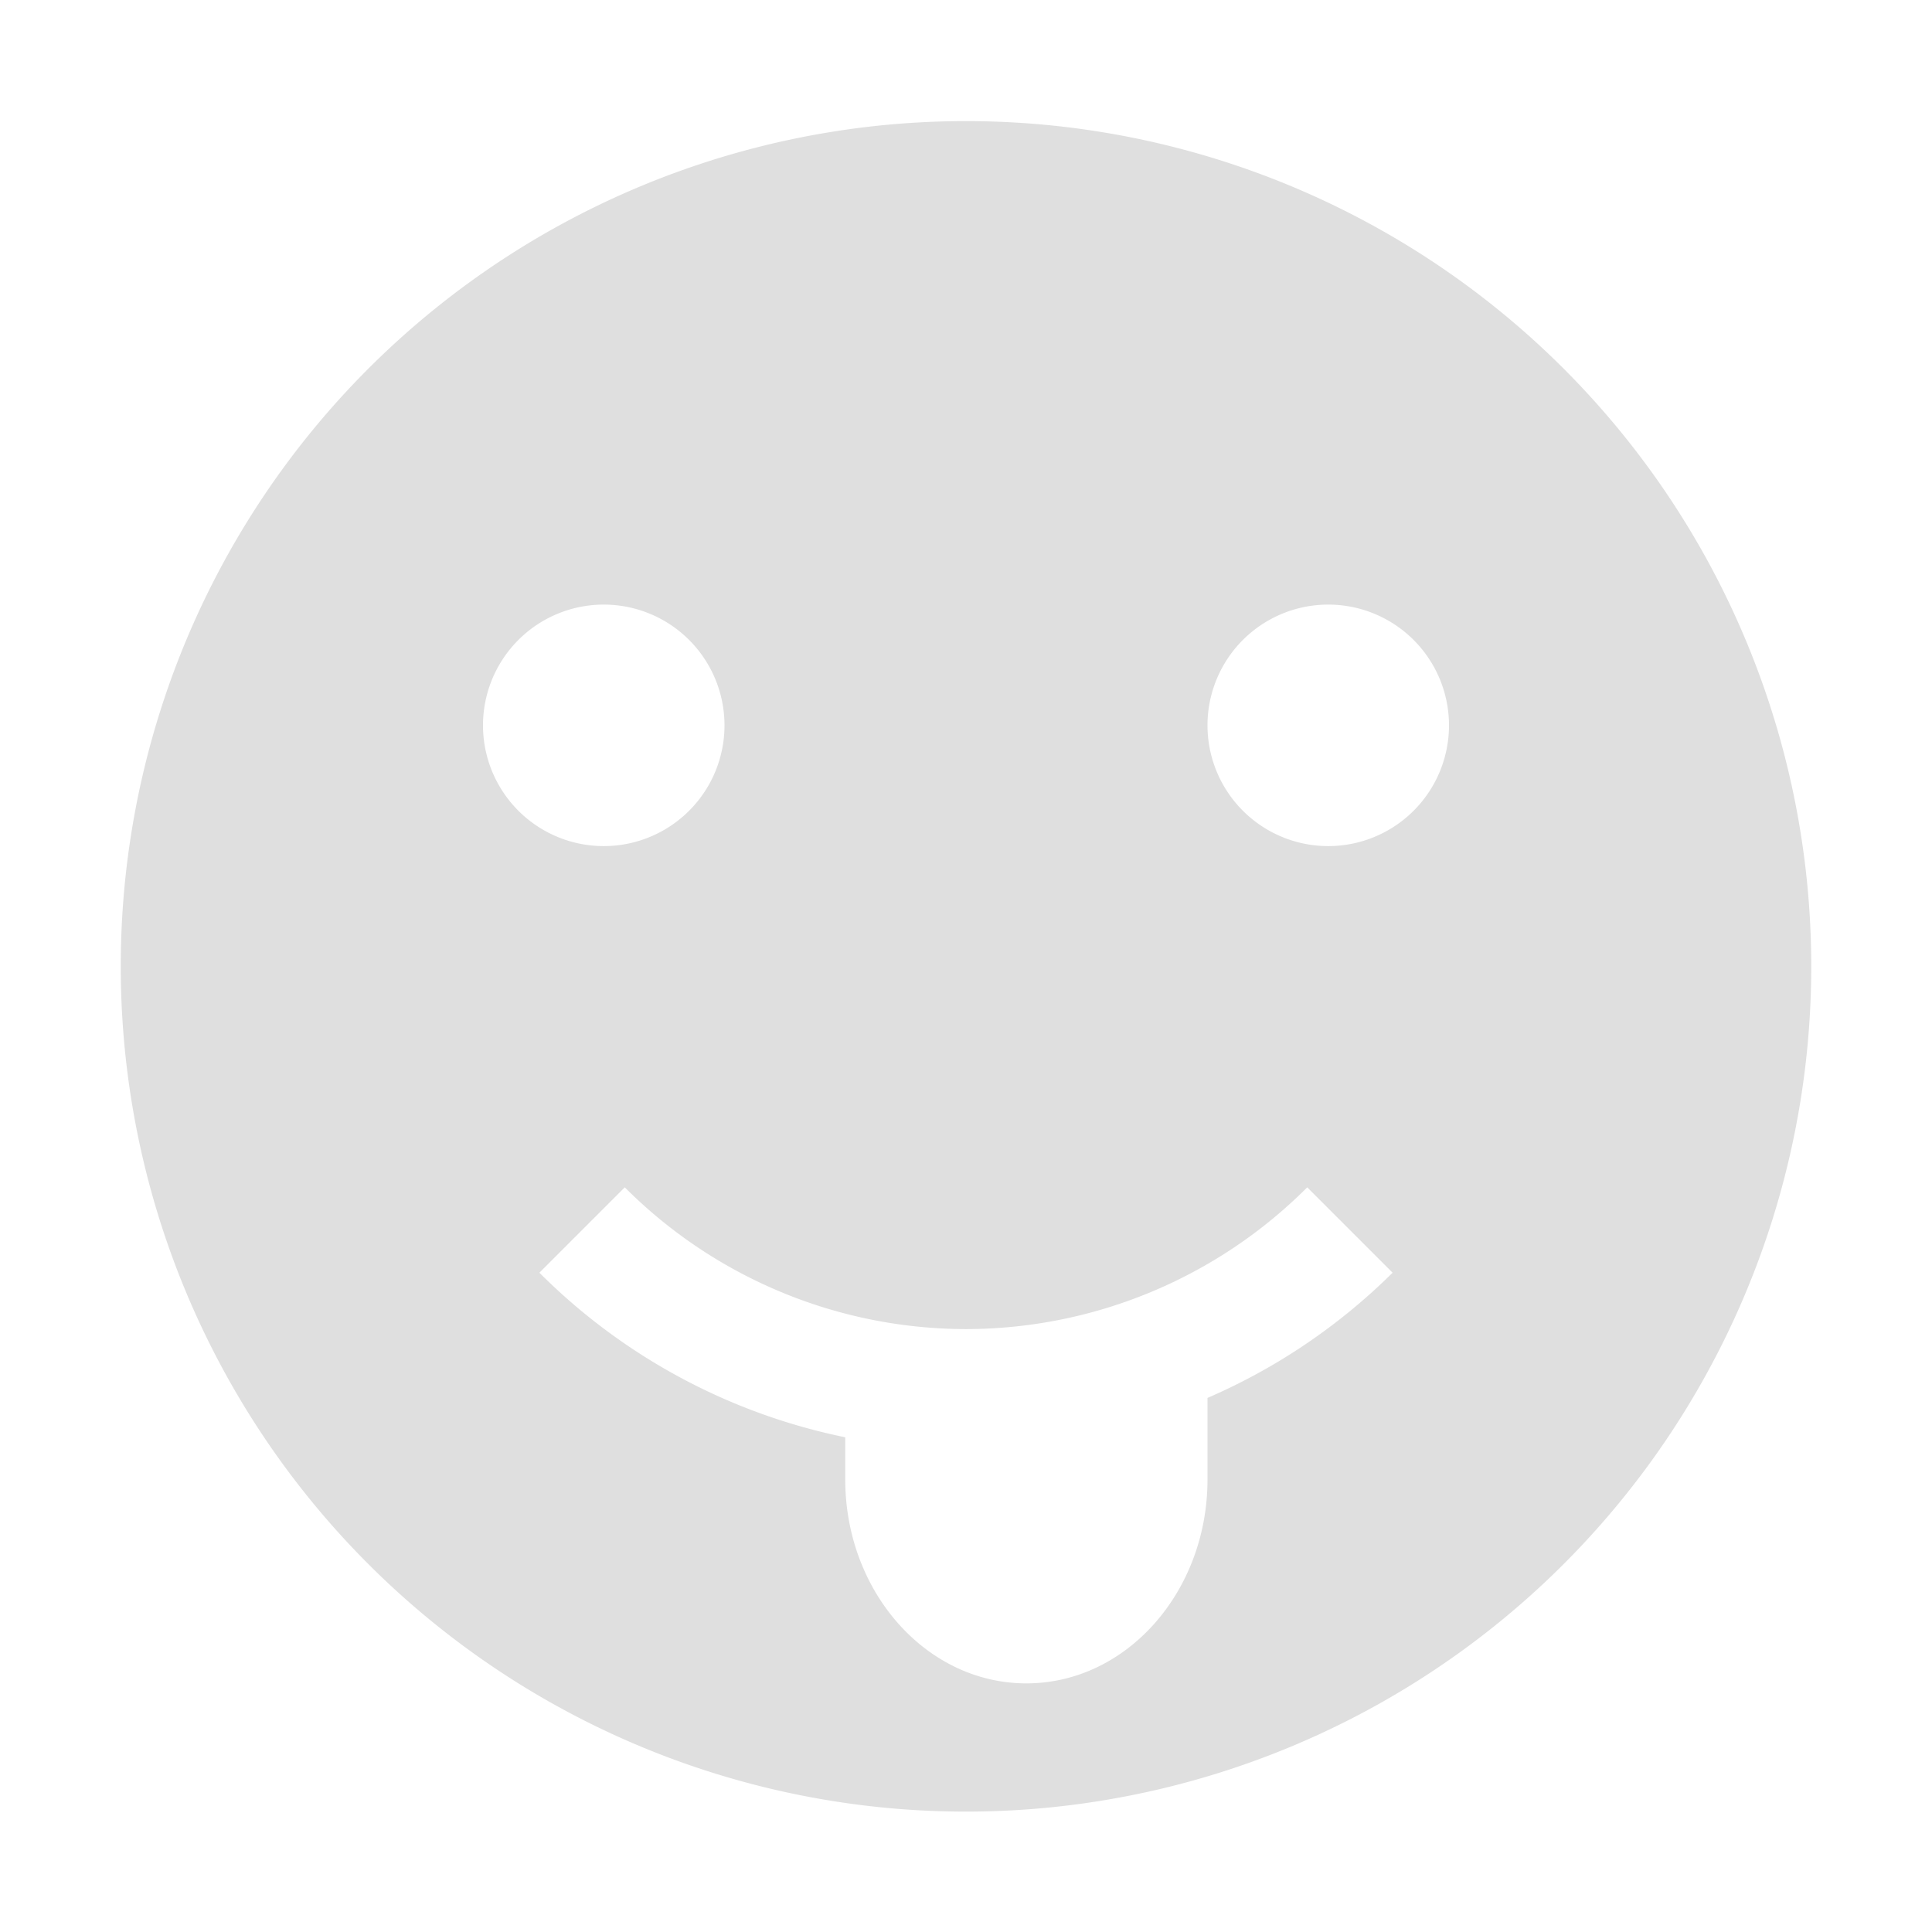 <svg viewBox='0 0 16 16' xmlns='http://www.w3.org/2000/svg'><path color='#bebebe' d='M0 0h16v16H0z' fill='gray' fill-opacity='0'/><path color='#bebebe' d='M8 1.003a7 7 0 1 0 0 14 7 7 0 0 0 0-14zM5 5.007a1 1 0 1 1 0 2 1 1 0 0 1 0-2zm6 0a1 1 0 1 1 0 2 1 1 0 0 1 0-2zM5.174 9.833A4 4 0 0 0 8 11.007a4 4 0 0 0 2.826-1.174l.707.707A4.99 4.99 0 0 1 10 11.577v.676c0 .927-.669 1.688-1.5 1.688S7 13.18 7 12.253v-.35a4.996 4.996 0 0 1-2.533-1.363zm4.568 1.844zm-2.67.238zm.928.092z' fill='#dfdfdf'/></svg>

